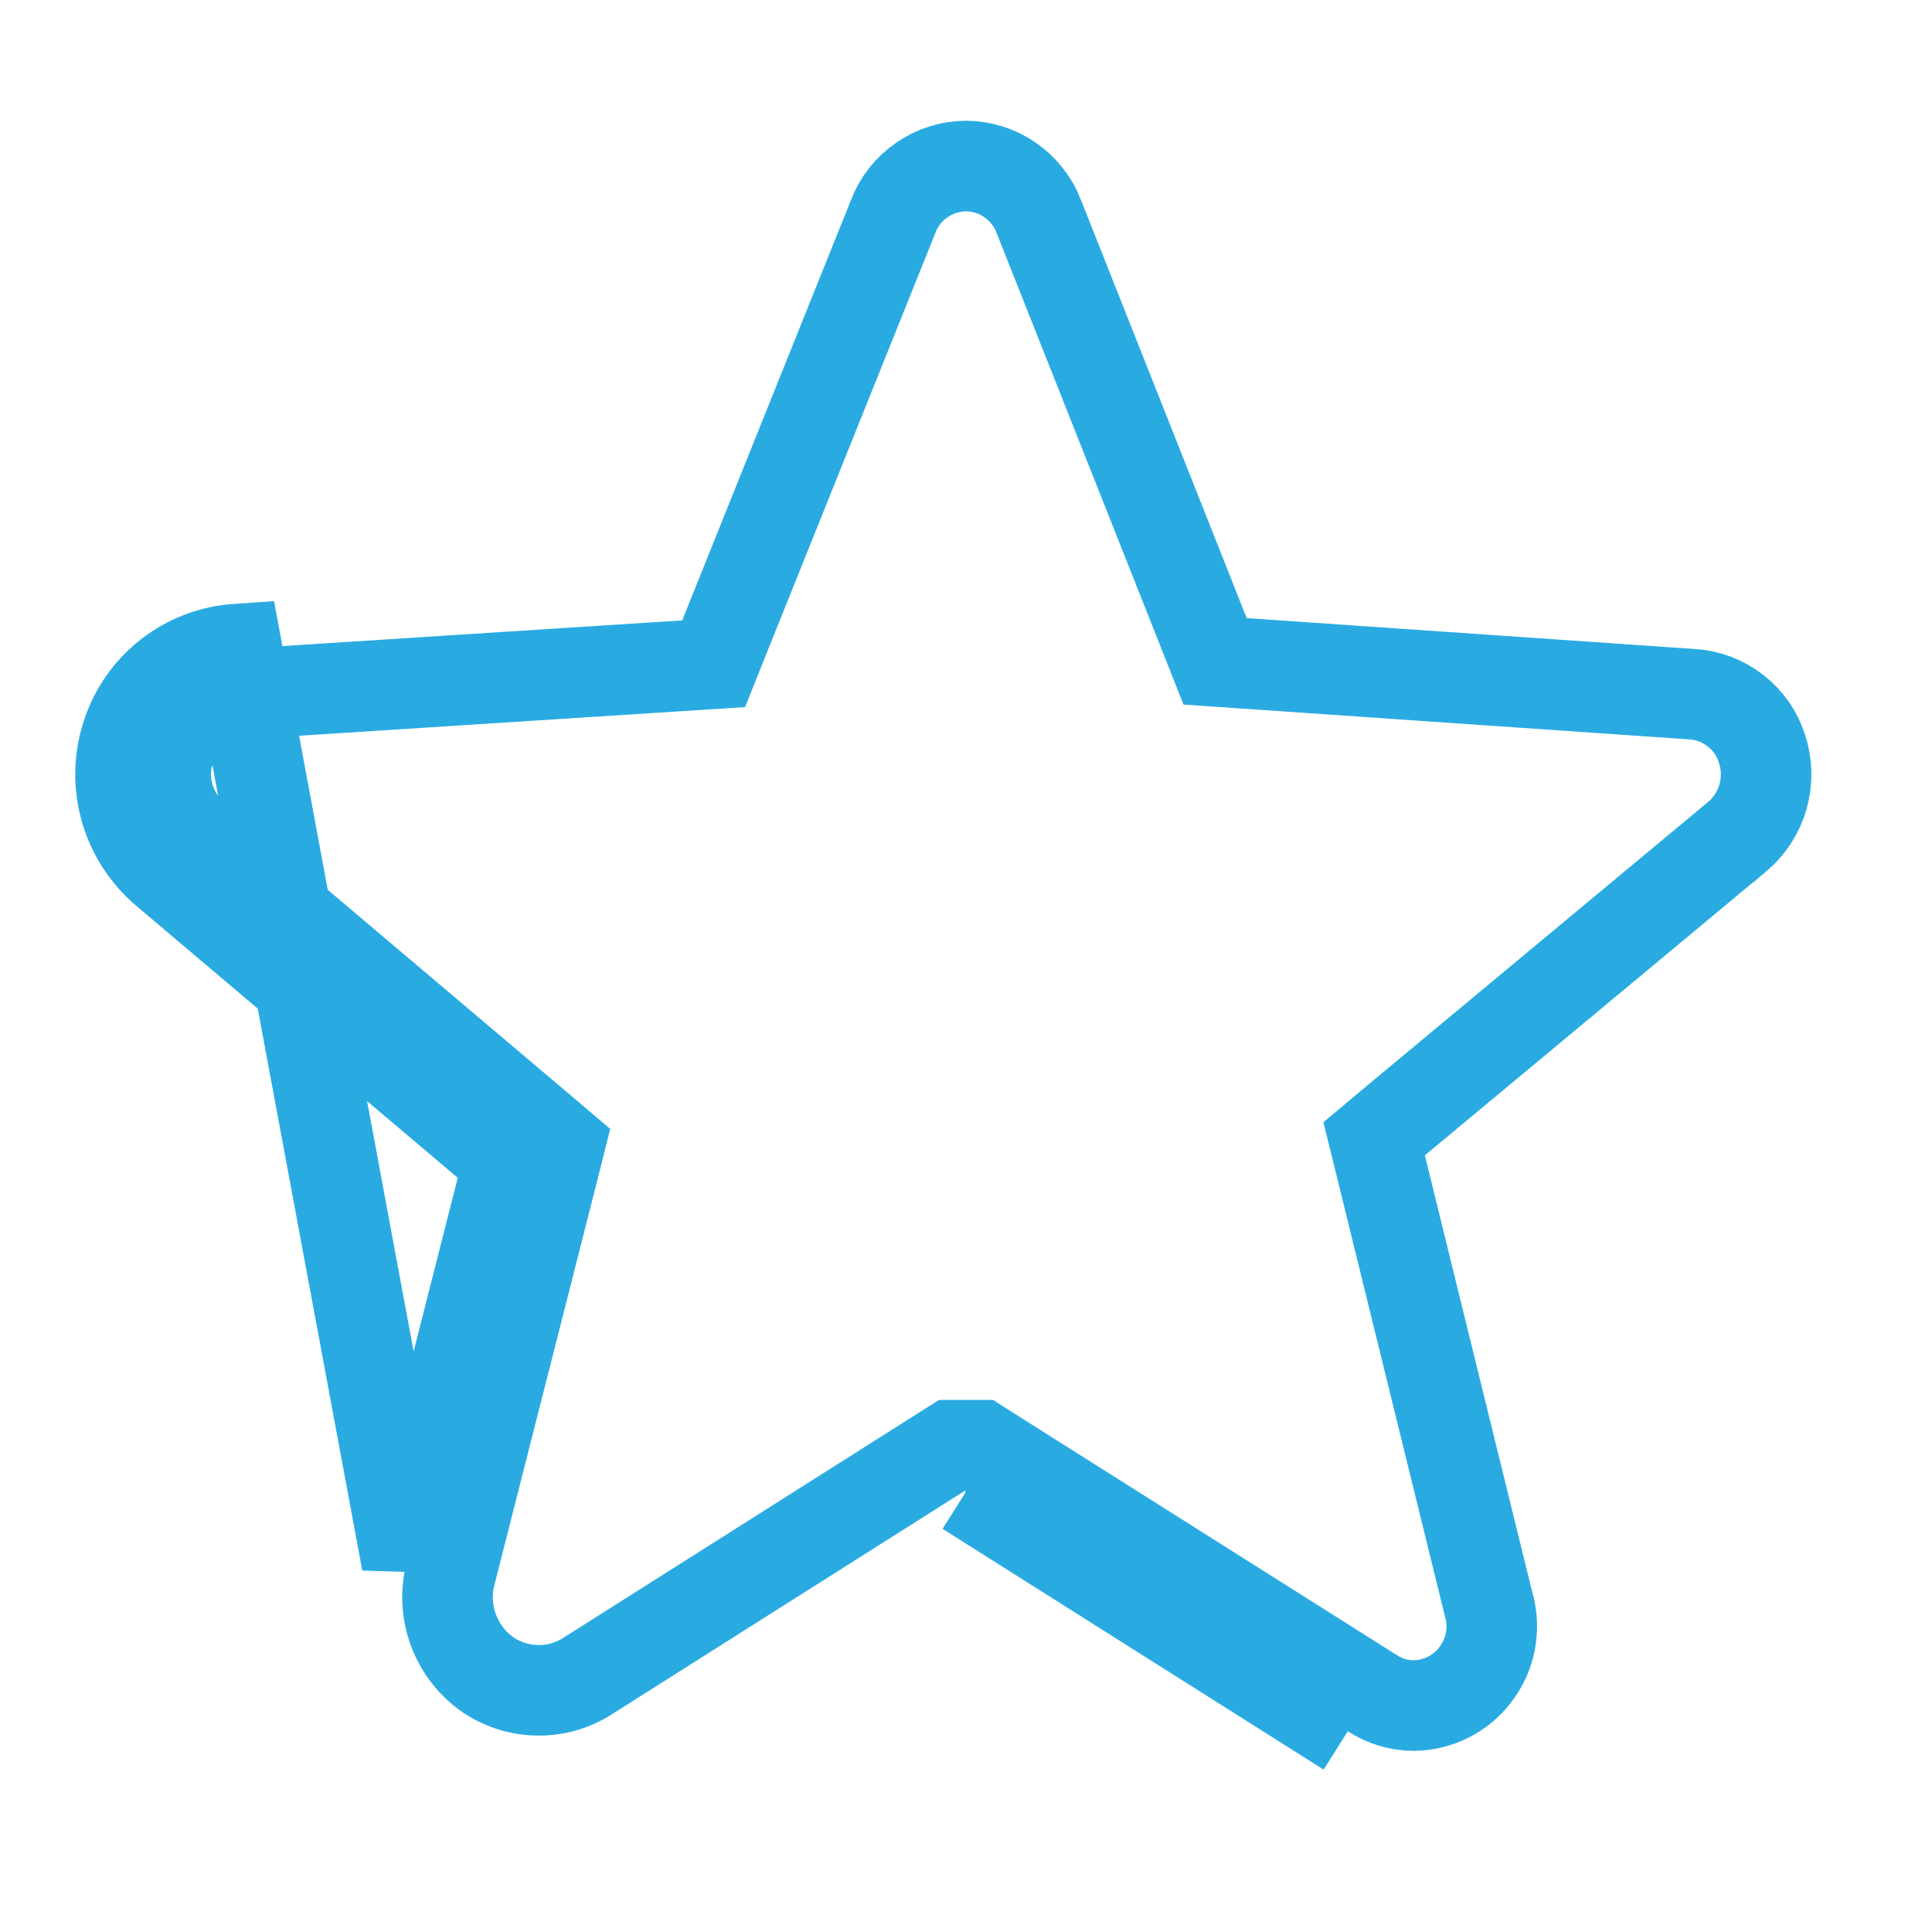 <svg width="16" height="16" viewBox="0 0 16 16" fill="none" xmlns="http://www.w3.org/2000/svg">
<g id="Frame" clip-path="url(#clip0_48_1615)">
<path id="Vector" d="M8.006 12.344L11.162 14.338L8.006 12.344ZM8.006 12.344H7.994H8.006ZM14.592 6.201L14.592 6.201L14.593 6.204C14.635 6.332 14.637 6.47 14.6 6.599C14.563 6.729 14.488 6.844 14.385 6.931C14.384 6.931 14.384 6.931 14.384 6.931L11.56 9.28L11.38 9.431L11.436 9.658L12.329 13.29L12.329 13.29L12.332 13.298C12.358 13.395 12.361 13.496 12.342 13.595C12.323 13.693 12.281 13.786 12.22 13.866C12.16 13.946 12.082 14.011 11.992 14.056C11.903 14.1 11.805 14.124 11.705 14.125C11.585 14.124 11.467 14.089 11.367 14.023L11.367 14.023L11.363 14.021L8.206 12.027L8.115 11.969H8.006H7.994H7.885L7.793 12.027L4.862 13.883C4.862 13.883 4.862 13.883 4.862 13.883C4.736 13.963 4.589 14.003 4.44 13.998C4.291 13.994 4.147 13.945 4.026 13.859C3.9 13.766 3.804 13.638 3.752 13.491C3.699 13.344 3.692 13.184 3.731 13.032L3.732 13.03L4.576 9.711L4.633 9.484L4.454 9.332L1.617 6.932L1.617 6.932L1.615 6.931C1.512 6.845 1.437 6.729 1.399 6.599C1.362 6.47 1.364 6.332 1.406 6.204L1.407 6.203C1.447 6.078 1.524 5.968 1.627 5.887C1.731 5.806 1.856 5.758 1.987 5.749C1.987 5.749 1.987 5.749 1.987 5.749L5.674 5.512L5.91 5.497L5.998 5.277L7.398 1.79L7.398 1.79L7.399 1.787C7.446 1.666 7.529 1.562 7.637 1.489C7.744 1.415 7.87 1.376 8 1.375C8.129 1.376 8.256 1.415 8.363 1.489C8.47 1.562 8.553 1.666 8.601 1.787L8.601 1.788L9.976 5.257L10.063 5.477L10.299 5.493L14.011 5.749L14.014 5.749C14.145 5.757 14.27 5.805 14.373 5.886C14.476 5.966 14.553 6.076 14.592 6.201ZM4.212 9.619L3.369 12.938L1.962 5.375C1.756 5.389 1.559 5.464 1.397 5.591C1.234 5.718 1.113 5.891 1.05 6.088C0.985 6.287 0.981 6.501 1.039 6.703C1.097 6.905 1.214 7.084 1.375 7.219L4.212 9.619Z" stroke="#29ABE2" stroke-width="0.75"/>
</g>
<defs>
<clipPath id="clip0_48_1615">
<rect width="16" height="16" fill="white"/>
</clipPath>
</defs>
</svg>
